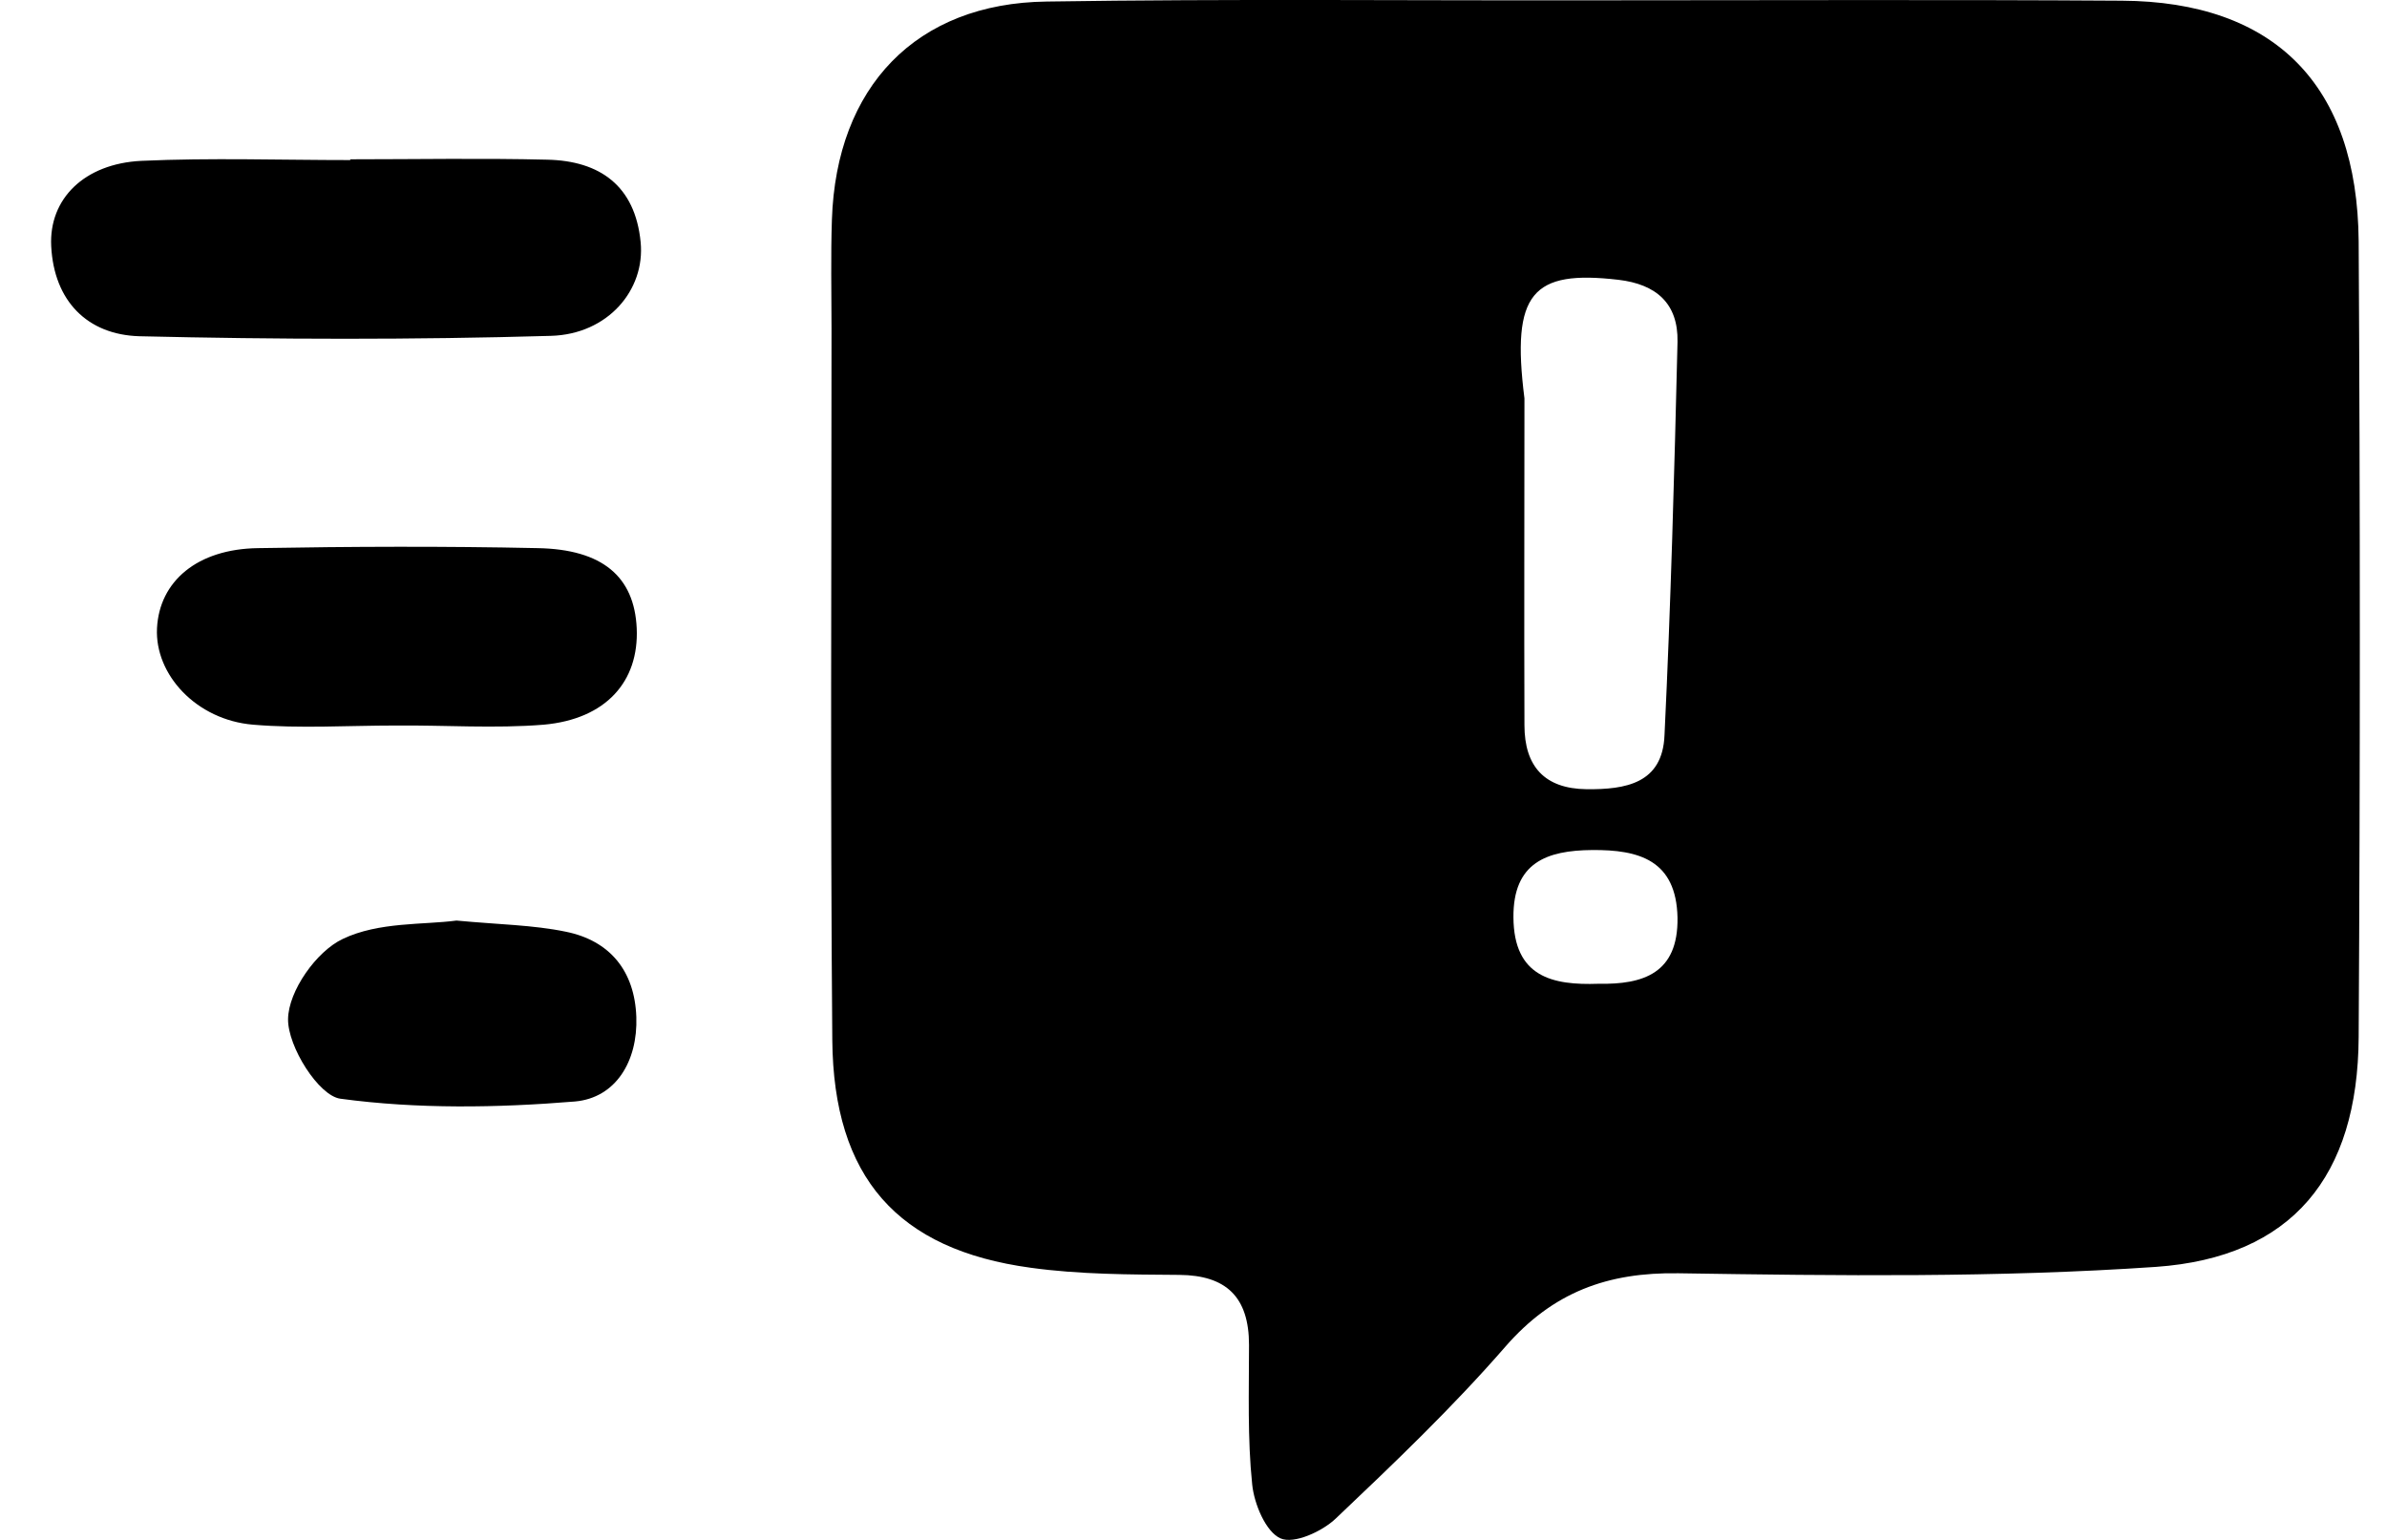 <svg width="31" height="20" viewBox="0 0 31 20" fill="none" xmlns="http://www.w3.org/2000/svg">
<path d="M20.733 0.004C23.007 0.004 25.281 -0.006 27.555 0.009C29.538 0.02 30.616 1.102 30.632 3.135C30.652 6.578 30.652 10.026 30.632 13.469C30.622 15.279 29.768 16.329 28 16.454C25.941 16.595 23.866 16.569 21.801 16.537C20.876 16.522 20.166 16.782 19.547 17.494C18.863 18.28 18.106 19.003 17.35 19.72C17.171 19.892 16.803 20.058 16.63 19.98C16.44 19.897 16.287 19.533 16.262 19.278C16.2 18.68 16.221 18.072 16.221 17.468C16.221 16.844 15.924 16.563 15.316 16.558C14.672 16.553 14.018 16.553 13.384 16.465C11.657 16.23 10.824 15.294 10.809 13.505C10.783 10.432 10.799 7.353 10.799 4.274C10.799 3.801 10.788 3.327 10.804 2.854C10.86 1.128 11.897 0.041 13.594 0.02C15.975 -0.017 18.357 0.009 20.733 0.004C20.733 0.009 20.733 0.009 20.733 0.004ZM19.798 5.174C19.798 6.588 19.793 8.003 19.798 9.418C19.798 9.953 20.059 10.244 20.605 10.25C21.111 10.255 21.592 10.177 21.617 9.548C21.699 7.847 21.745 6.141 21.786 4.44C21.796 3.941 21.51 3.692 21.019 3.634C19.9 3.504 19.624 3.801 19.798 5.174ZM20.759 12.777C21.341 12.788 21.796 12.642 21.786 11.919C21.77 11.17 21.285 11.035 20.677 11.04C20.089 11.045 19.65 11.201 19.655 11.914C19.66 12.689 20.161 12.798 20.759 12.777Z" fill="black"/>
<path d="M4.549 2.069C5.402 2.069 6.255 2.053 7.109 2.074C7.789 2.089 8.249 2.412 8.32 3.145C8.381 3.764 7.896 4.341 7.155 4.362C5.371 4.414 3.588 4.409 1.809 4.367C1.135 4.347 0.701 3.91 0.665 3.197C0.634 2.583 1.094 2.126 1.835 2.089C2.74 2.048 3.644 2.079 4.549 2.079C4.549 2.074 4.549 2.074 4.549 2.069Z" fill="black"/>
<path d="M5.136 9.423C4.518 9.423 3.9 9.464 3.286 9.412C2.55 9.35 2.009 8.762 2.039 8.159C2.07 7.55 2.561 7.129 3.353 7.119C4.559 7.098 5.77 7.093 6.981 7.119C7.829 7.134 8.238 7.493 8.269 8.159C8.3 8.851 7.87 9.339 7.063 9.412C6.424 9.464 5.78 9.417 5.136 9.423Z" fill="black"/>
<path d="M5.928 11.956C6.48 12.008 6.925 12.013 7.349 12.101C7.916 12.216 8.243 12.606 8.264 13.209C8.284 13.781 7.998 14.259 7.467 14.306C6.455 14.389 5.422 14.405 4.421 14.27C4.14 14.233 3.736 13.594 3.741 13.235C3.746 12.871 4.109 12.356 4.451 12.195C4.917 11.971 5.504 12.013 5.928 11.956Z" fill="black"/>
</svg>
